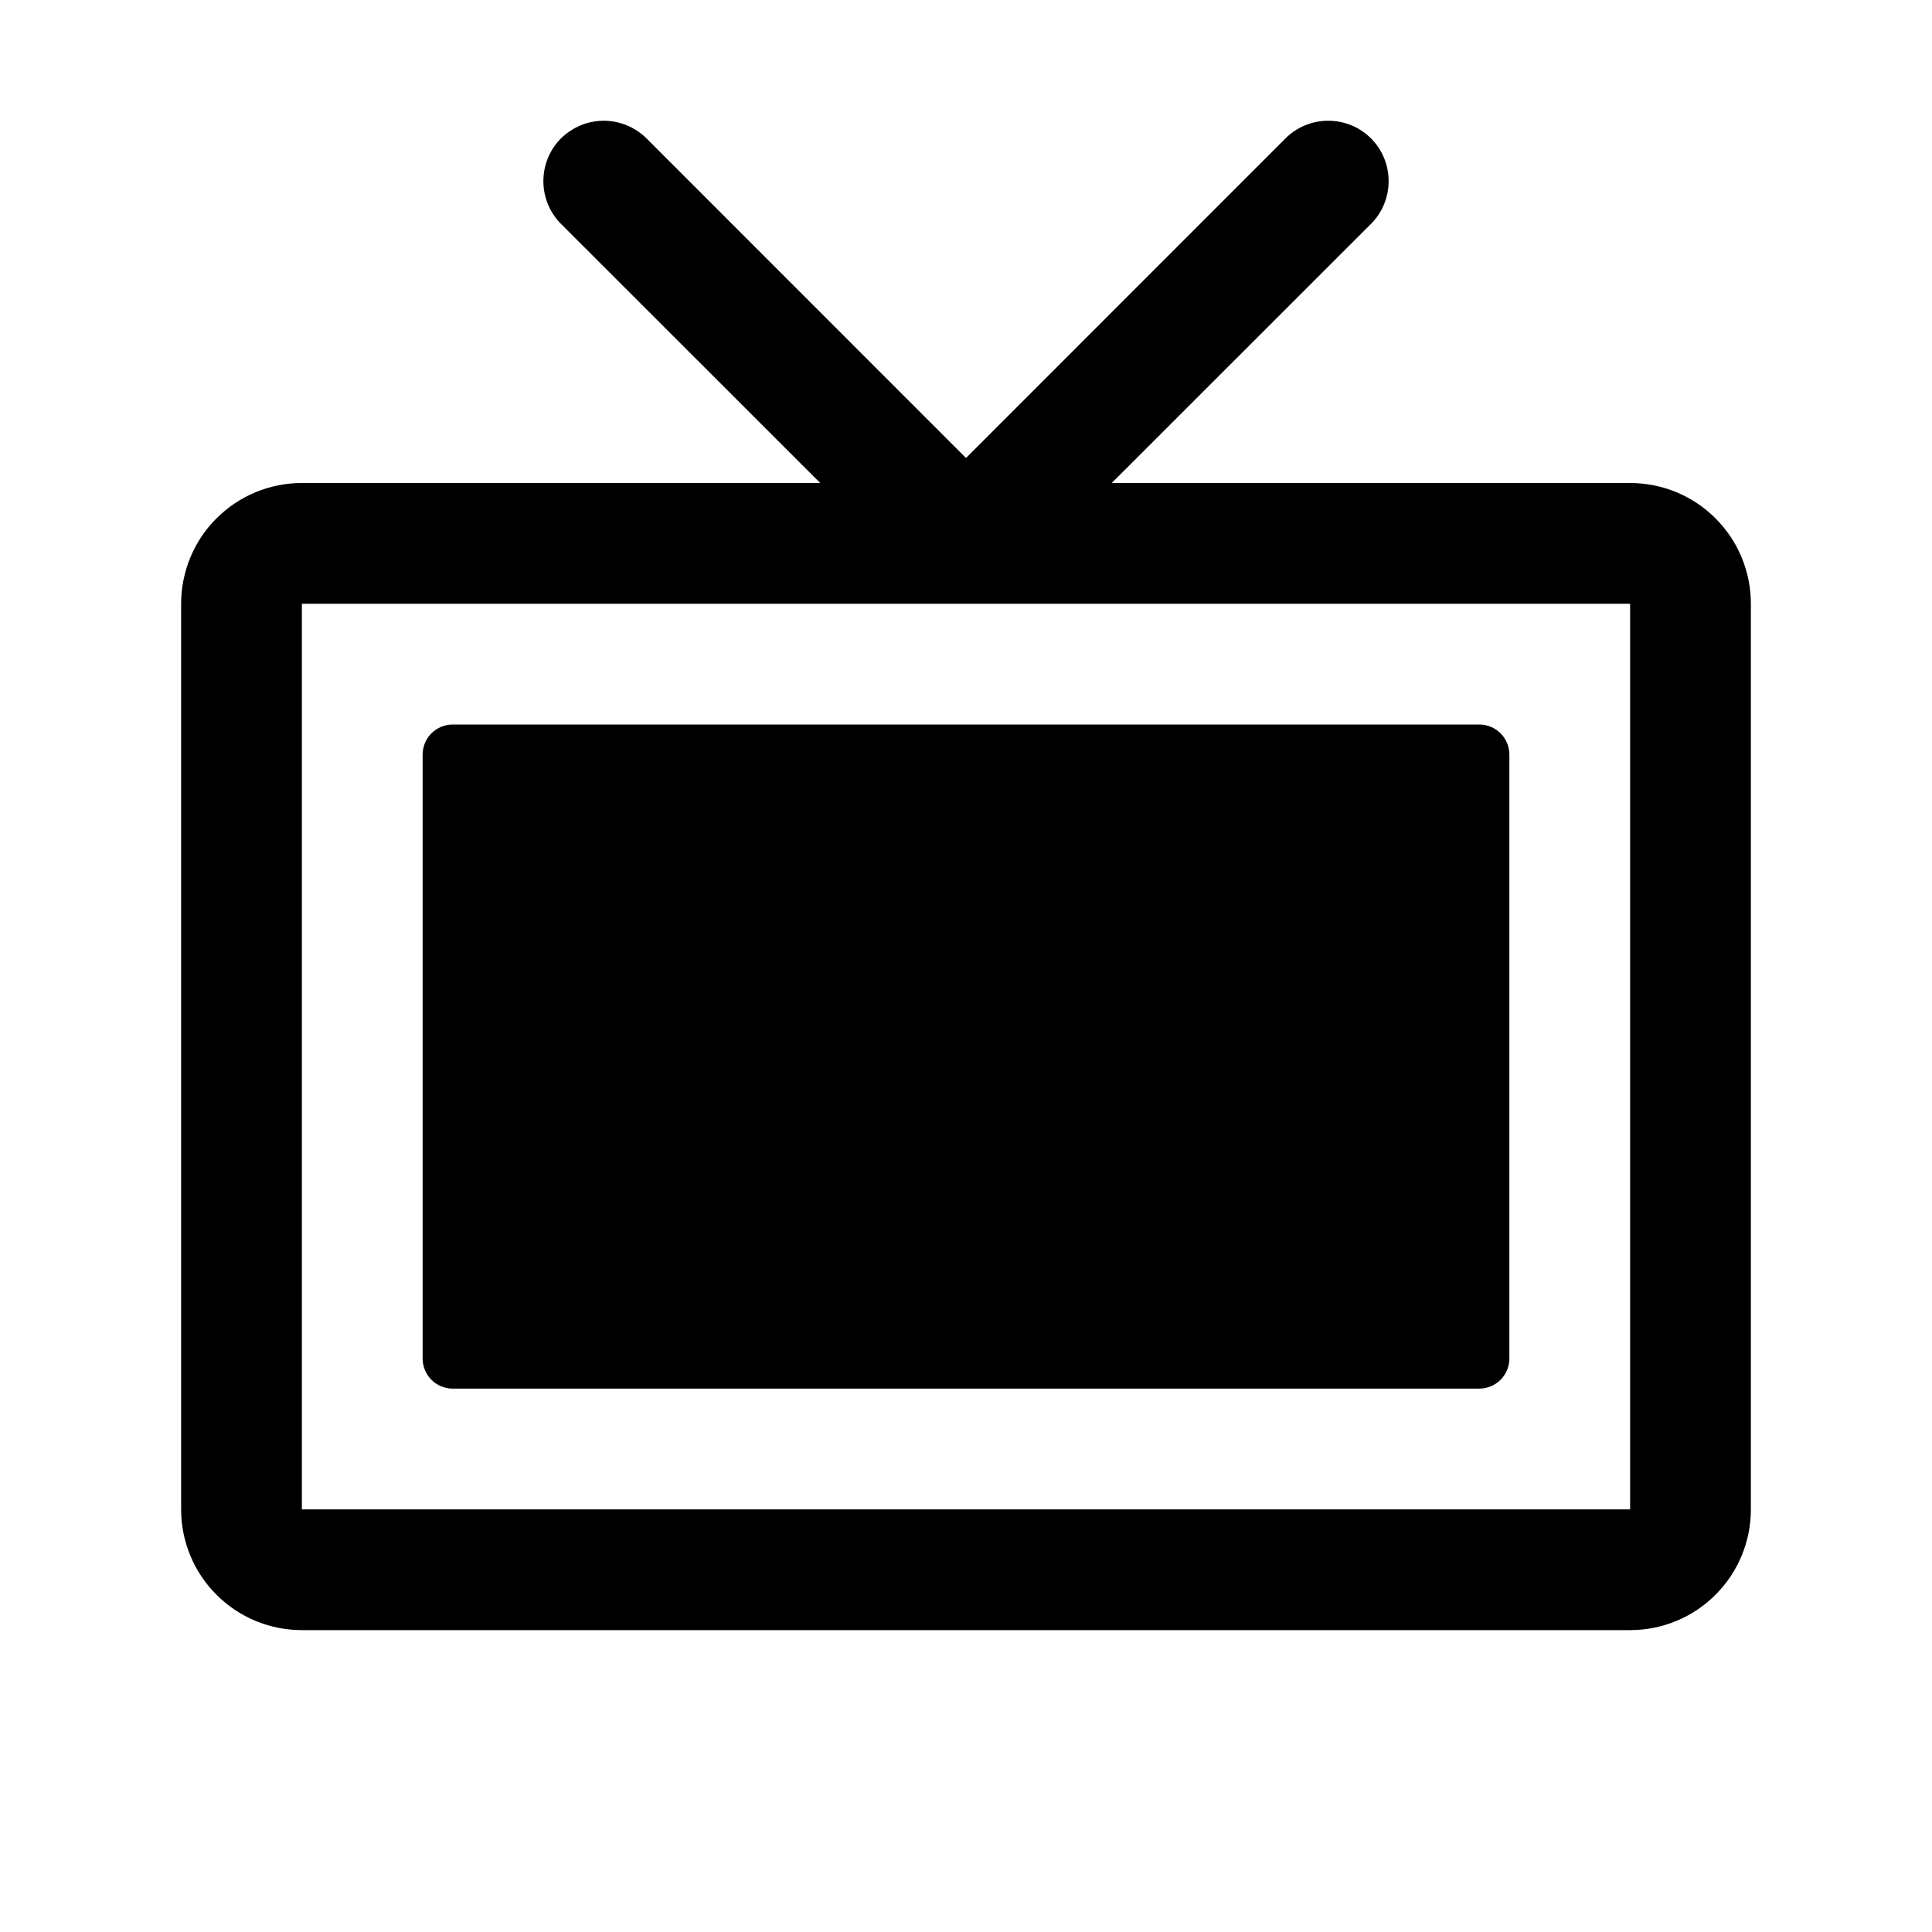 <svg width="16" height="16" viewBox="0 0 16 16" fill="none" xmlns="http://www.w3.org/2000/svg">
<g clip-path="url(#clip0_5_281)">
<path d="M13.5 4H9.207L11.354 1.854C11.448 1.76 11.5 1.633 11.5 1.5C11.5 1.367 11.448 1.24 11.354 1.146C11.26 1.052 11.133 1 11 1C10.867 1 10.74 1.052 10.646 1.146L8 3.793L5.354 1.146C5.307 1.1 5.252 1.063 5.191 1.038C5.131 1.013 5.066 1 5 1C4.934 1 4.869 1.013 4.809 1.038C4.748 1.063 4.693 1.1 4.646 1.146C4.552 1.24 4.5 1.367 4.5 1.5C4.5 1.633 4.552 1.76 4.646 1.854L6.793 4H2.5C2.235 4 1.98 4.105 1.793 4.293C1.605 4.48 1.5 4.735 1.5 5V12.5C1.5 12.765 1.605 13.02 1.793 13.207C1.98 13.395 2.235 13.5 2.5 13.5H13.5C13.765 13.5 14.02 13.395 14.207 13.207C14.395 13.02 14.5 12.765 14.5 12.5V5C14.5 4.735 14.395 4.48 14.207 4.293C14.02 4.105 13.765 4 13.5 4ZM13.5 12.5H2.5V5H13.5V12.5ZM12.5 6.25V11.25C12.5 11.316 12.474 11.38 12.427 11.427C12.38 11.474 12.316 11.5 12.25 11.5H3.75C3.684 11.5 3.62 11.474 3.573 11.427C3.526 11.38 3.5 11.316 3.5 11.25V6.25C3.5 6.184 3.526 6.12 3.573 6.073C3.62 6.026 3.684 6 3.75 6H12.25C12.316 6 12.38 6.026 12.427 6.073C12.474 6.12 12.5 6.184 12.5 6.25Z" fill="black"/>
</g>
<defs>
<clipPath id="clip0_5_281">
<rect width="16" height="16" fill="white"/>
</clipPath>
</defs>
</svg>
